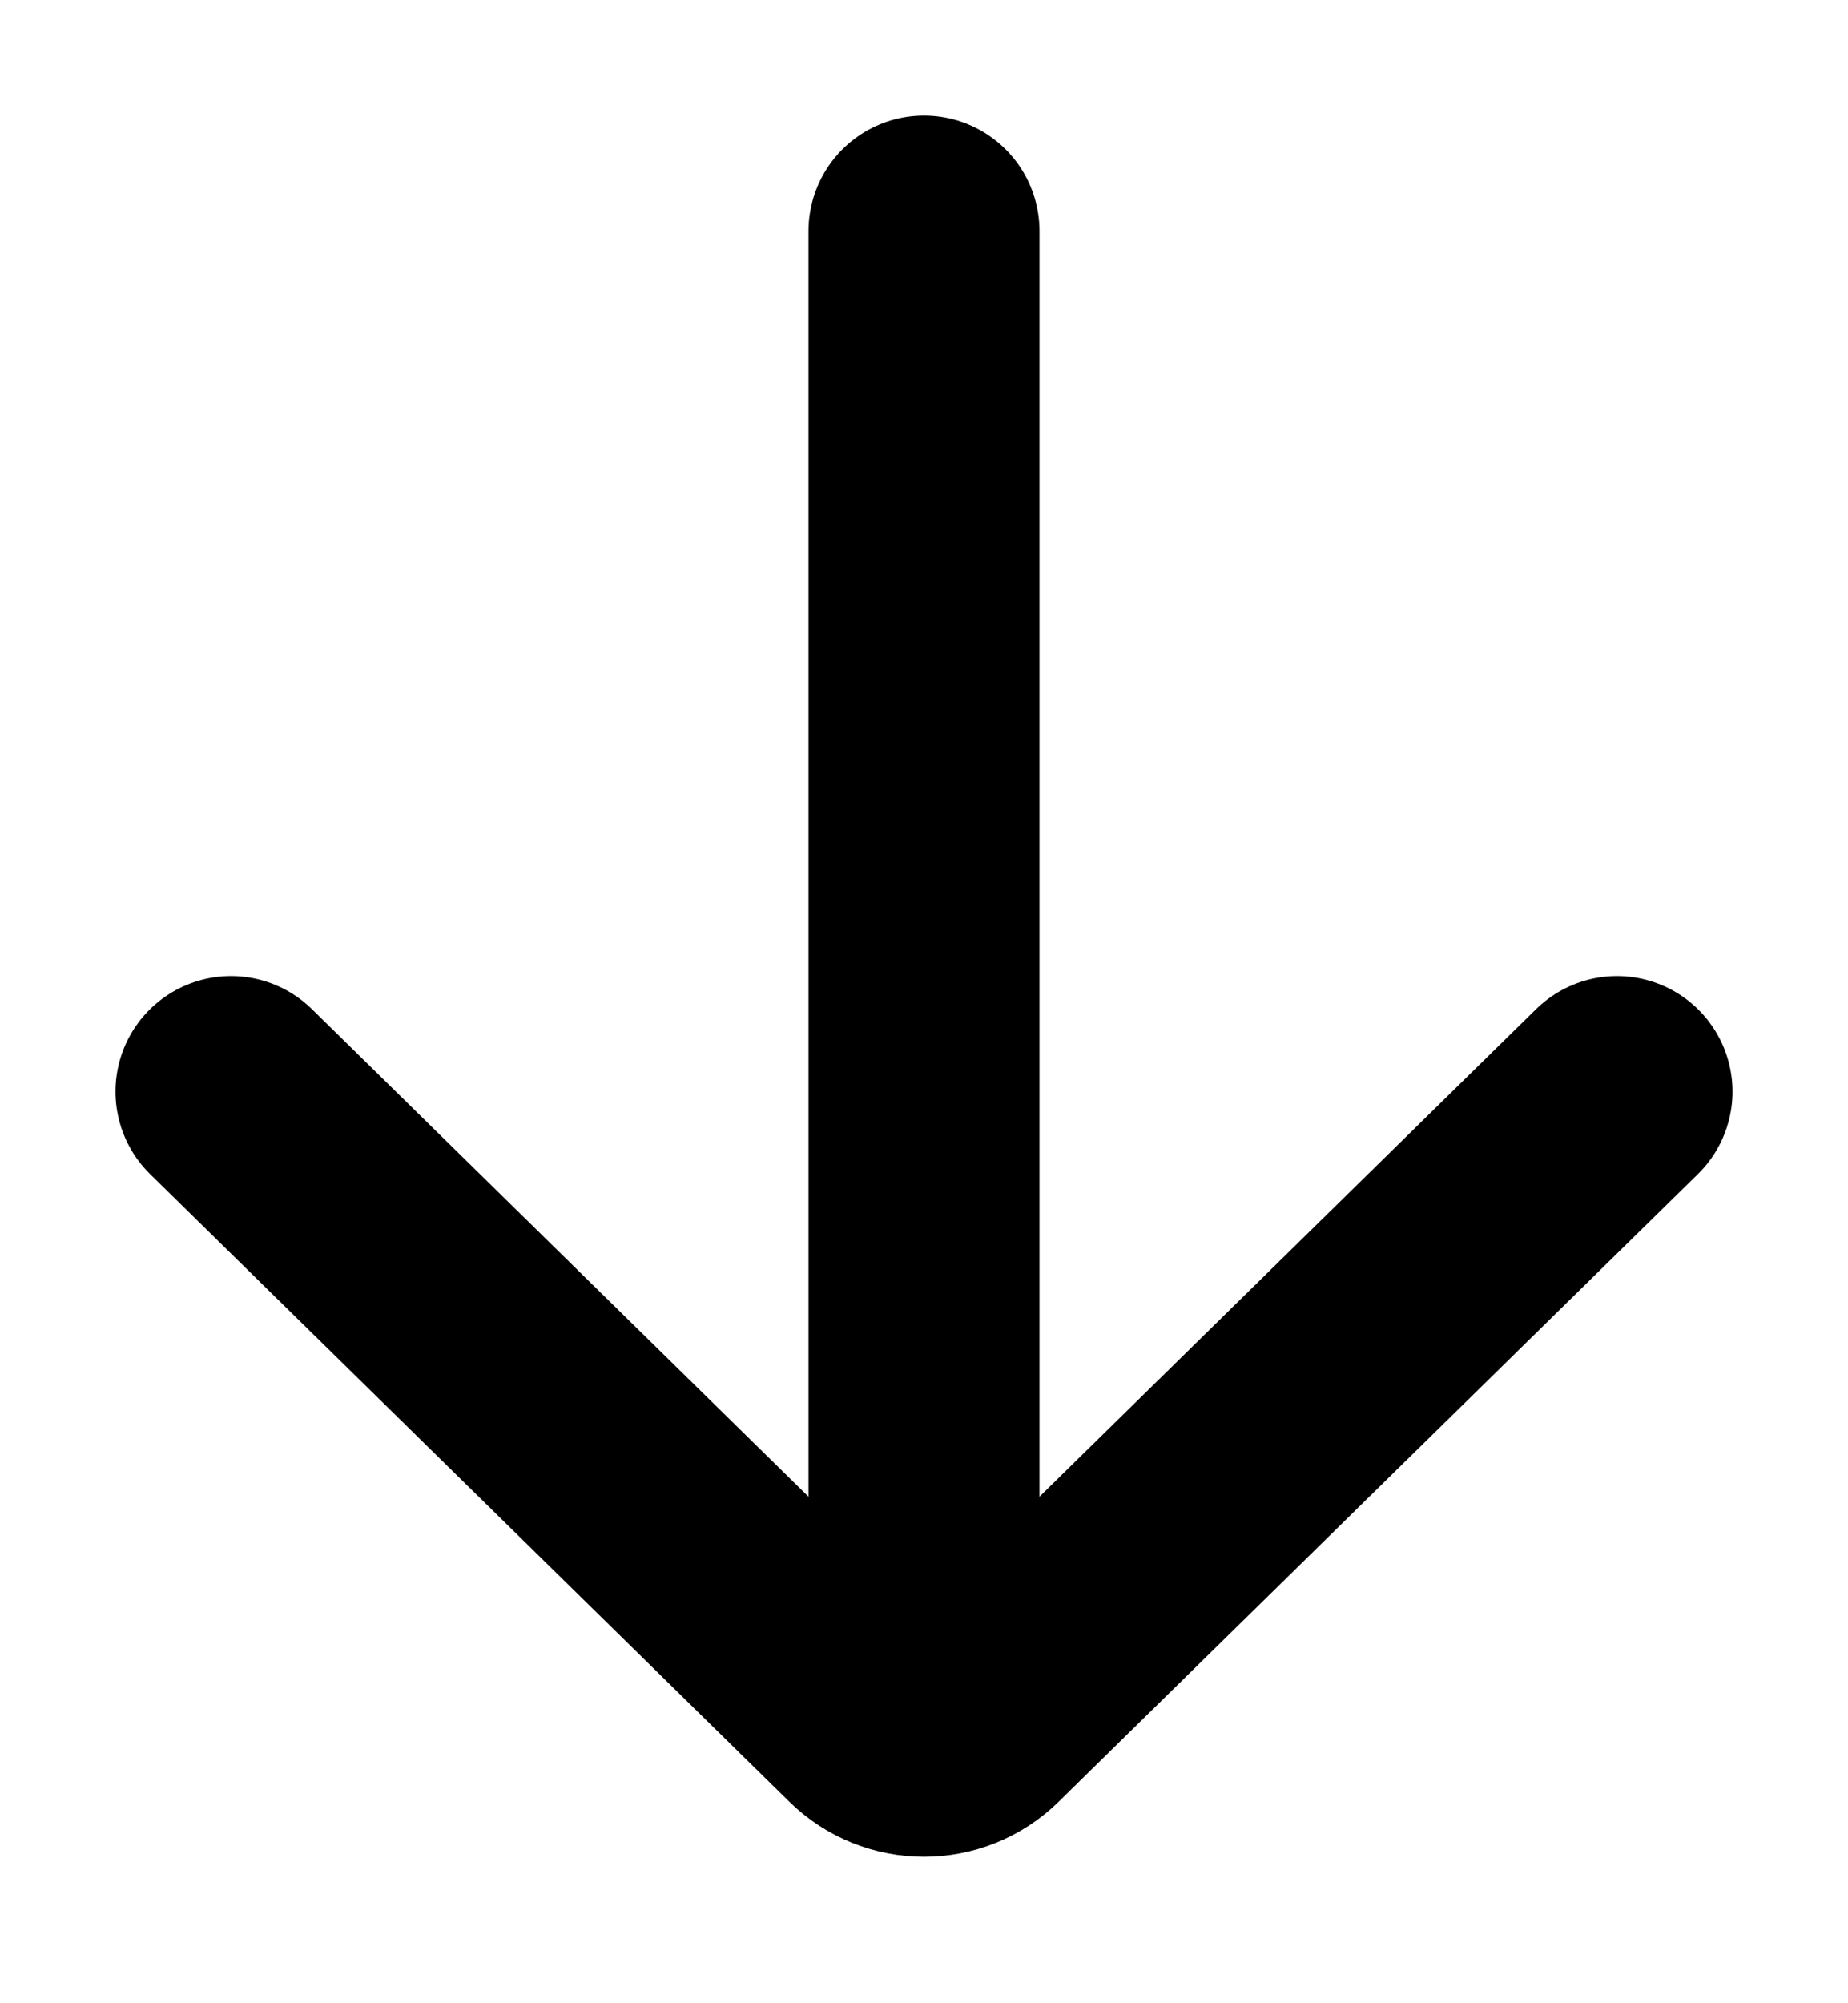 <svg width="12" height="13" viewBox="0 0 12 13" fill="none" xmlns="http://www.w3.org/2000/svg">
<path d="M6 1.5V10.869M1.5 7.084L5.65 11.156C5.844 11.347 6.156 11.347 6.35 11.156L10.5 7.084" stroke="black" stroke-width="1.5" stroke-linecap="round"/>
</svg>
